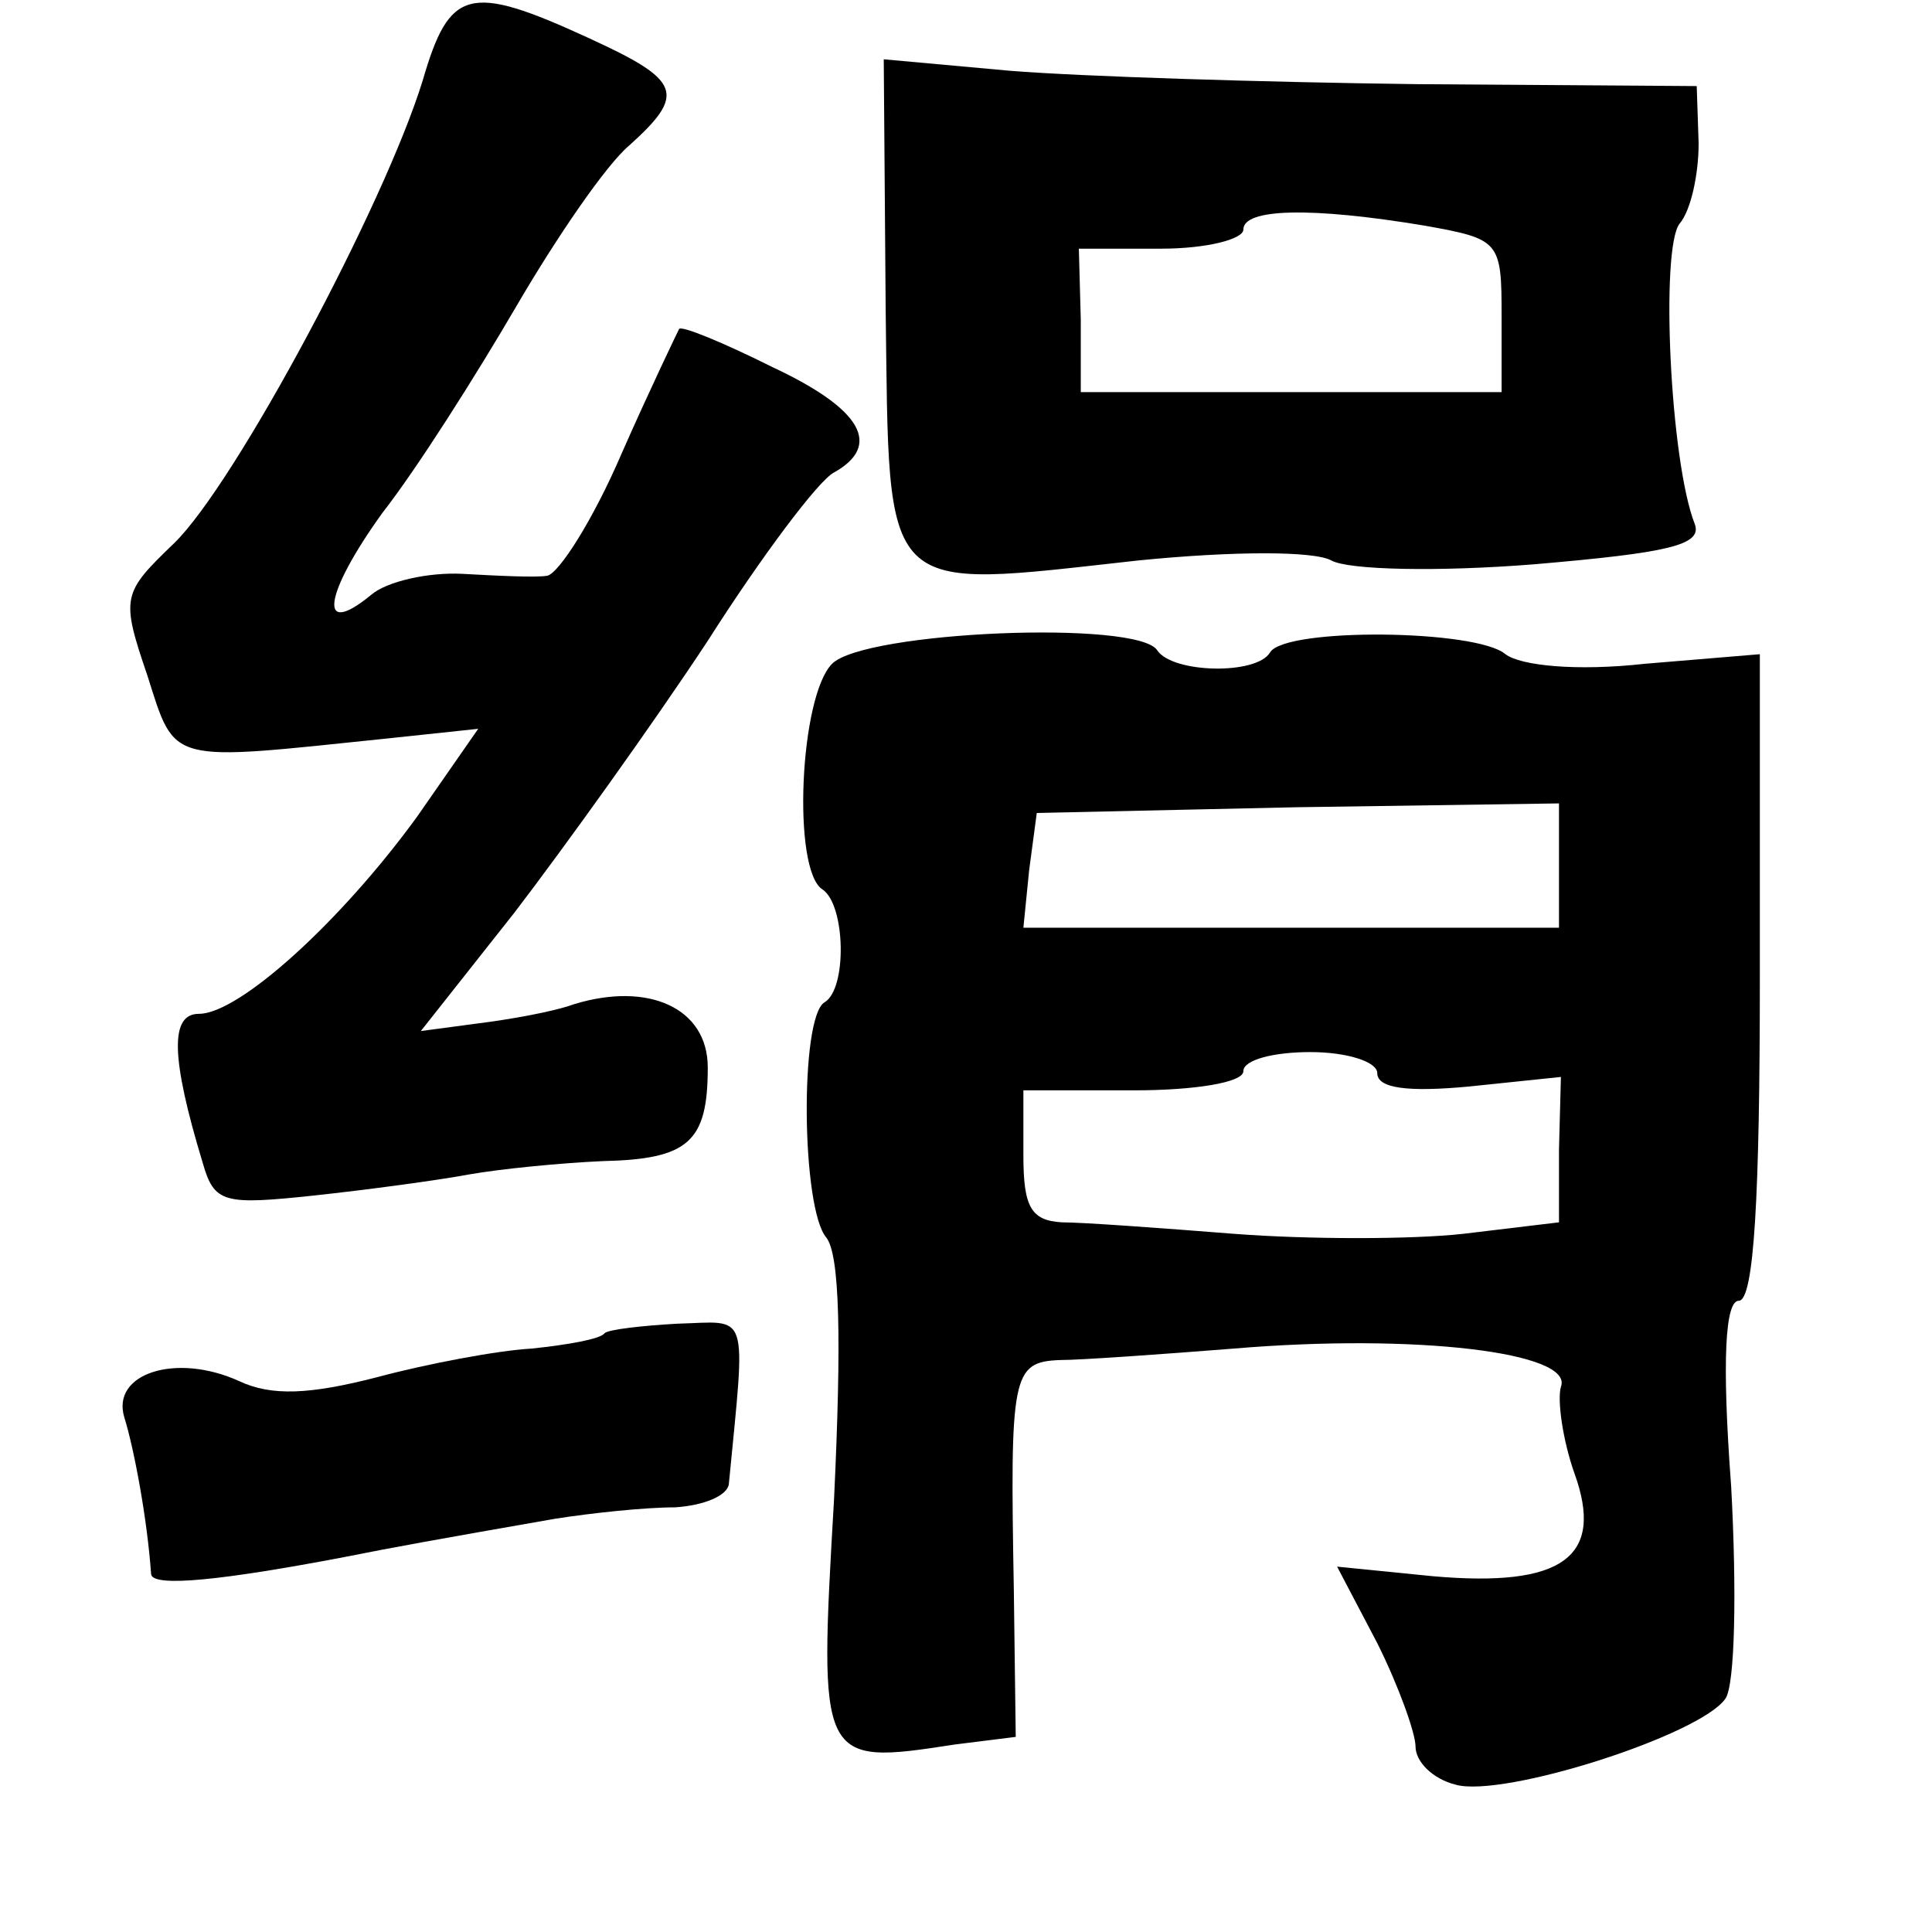 <?xml version="1.0" standalone="no"?>
<!DOCTYPE svg PUBLIC "-//W3C//DTD SVG 20010904//EN"
 "http://www.w3.org/TR/2001/REC-SVG-20010904/DTD/svg10.dtd">
<svg version="1.0" xmlns="http://www.w3.org/2000/svg"
 width="101pt" height="101pt" viewBox="0 0 101 101"
 preserveAspectRatio="xMidYMid meet">
<g transform="translate(0,101) scale(0.1,-0.1)"
fill="#000000" stroke="none">
<path d="M221 968 c-20 -65 -98 -211 -130 -242 -27 -26 -28 -28 -14 -69 15
-47 10 -45 126 -33 l47 5 -32 -46 c-40 -55 -93 -103 -114 -103 -15 0 -15 -22
2 -78 6 -21 11 -22 58 -17 28 3 65 8 81 11 17 3 48 6 70 7 45 1 55 10 55 49 0
31 -31 45 -70 33 -11 -4 -34 -8 -50 -10 l-30 -4 49 62 c26 34 72 98 101 142
28 44 58 84 66 88 25 14 15 33 -32 55 -26 13 -48 22 -49 20 -1 -2 -15 -31 -30
-65 -15 -35 -33 -63 -39 -64 -6 -1 -26 0 -44 1 -18 1 -40 -4 -48 -11 -28 -23
-25 0 6 43 18 23 49 72 70 108 21 36 47 74 59 84 30 27 27 34 -21 56 -63 29
-73 26 -87 -22z"/>
<path d="M463 849 c2 -153 -4 -147 132 -132 50 5 92 5 101 0 9 -5 56 -6 106
-2 70 6 88 10 84 21 -13 33 -18 144 -8 157 6 7 10 26 10 42 l-1 30 -146 1
c-80 1 -176 4 -213 7 l-66 6 1 -130z m282 43 c39 -7 40 -8 40 -47 l0 -40 -110
0 -110 0 0 38 -1 37 43 0 c24 0 43 5 43 10 0 11 35 12 95 2z"/>
<path d="M435 663 c-17 -17 -21 -108 -5 -118 12 -8 13 -52 1 -59 -13 -8 -12
-108 1 -123 7 -9 8 -53 4 -137 -8 -138 -8 -139 63 -128 l32 4 -1 77 c-2 112
-1 119 24 120 11 0 53 3 91 6 95 8 178 -2 171 -20 -2 -7 1 -28 7 -45 16 -44
-6 -60 -74 -54 l-50 5 21 -40 c11 -22 20 -47 20 -54 0 -8 9 -17 21 -20 25 -7
128 26 141 45 5 7 6 56 3 111 -5 67 -3 97 4 97 8 0 11 55 11 169 l0 169 -60
-5 c-36 -4 -65 -1 -73 5 -15 13 -115 14 -123 1 -7 -12 -51 -11 -59 1 -10 16
-153 10 -170 -7z m380 -105 l0 -33 -140 0 -140 0 3 30 4 30 136 3 137 2 0 -32z
m-95 -109 c0 -8 16 -10 48 -7 l48 5 -1 -38 0 -38 -50 -6 c-27 -3 -81 -3 -120
0 -38 3 -79 6 -90 6 -16 1 -20 8 -20 35 l0 34 58 0 c31 0 57 4 57 10 0 6 16
10 35 10 19 0 35 -5 35 -11z"/>
<path d="M316 313 c-2 -3 -19 -6 -38 -8 -18 -1 -55 -8 -81 -15 -35 -9 -55 -10
-72 -2 -33 15 -67 4 -60 -19 5 -16 12 -53 14 -82 1 -7 38 -3 101 9 25 5 47 9
110 20 19 3 47 6 63 6 15 1 27 6 28 12 9 93 11 85 -27 84 -18 -1 -36 -3 -38
-5z"/>
</g>
</svg>
